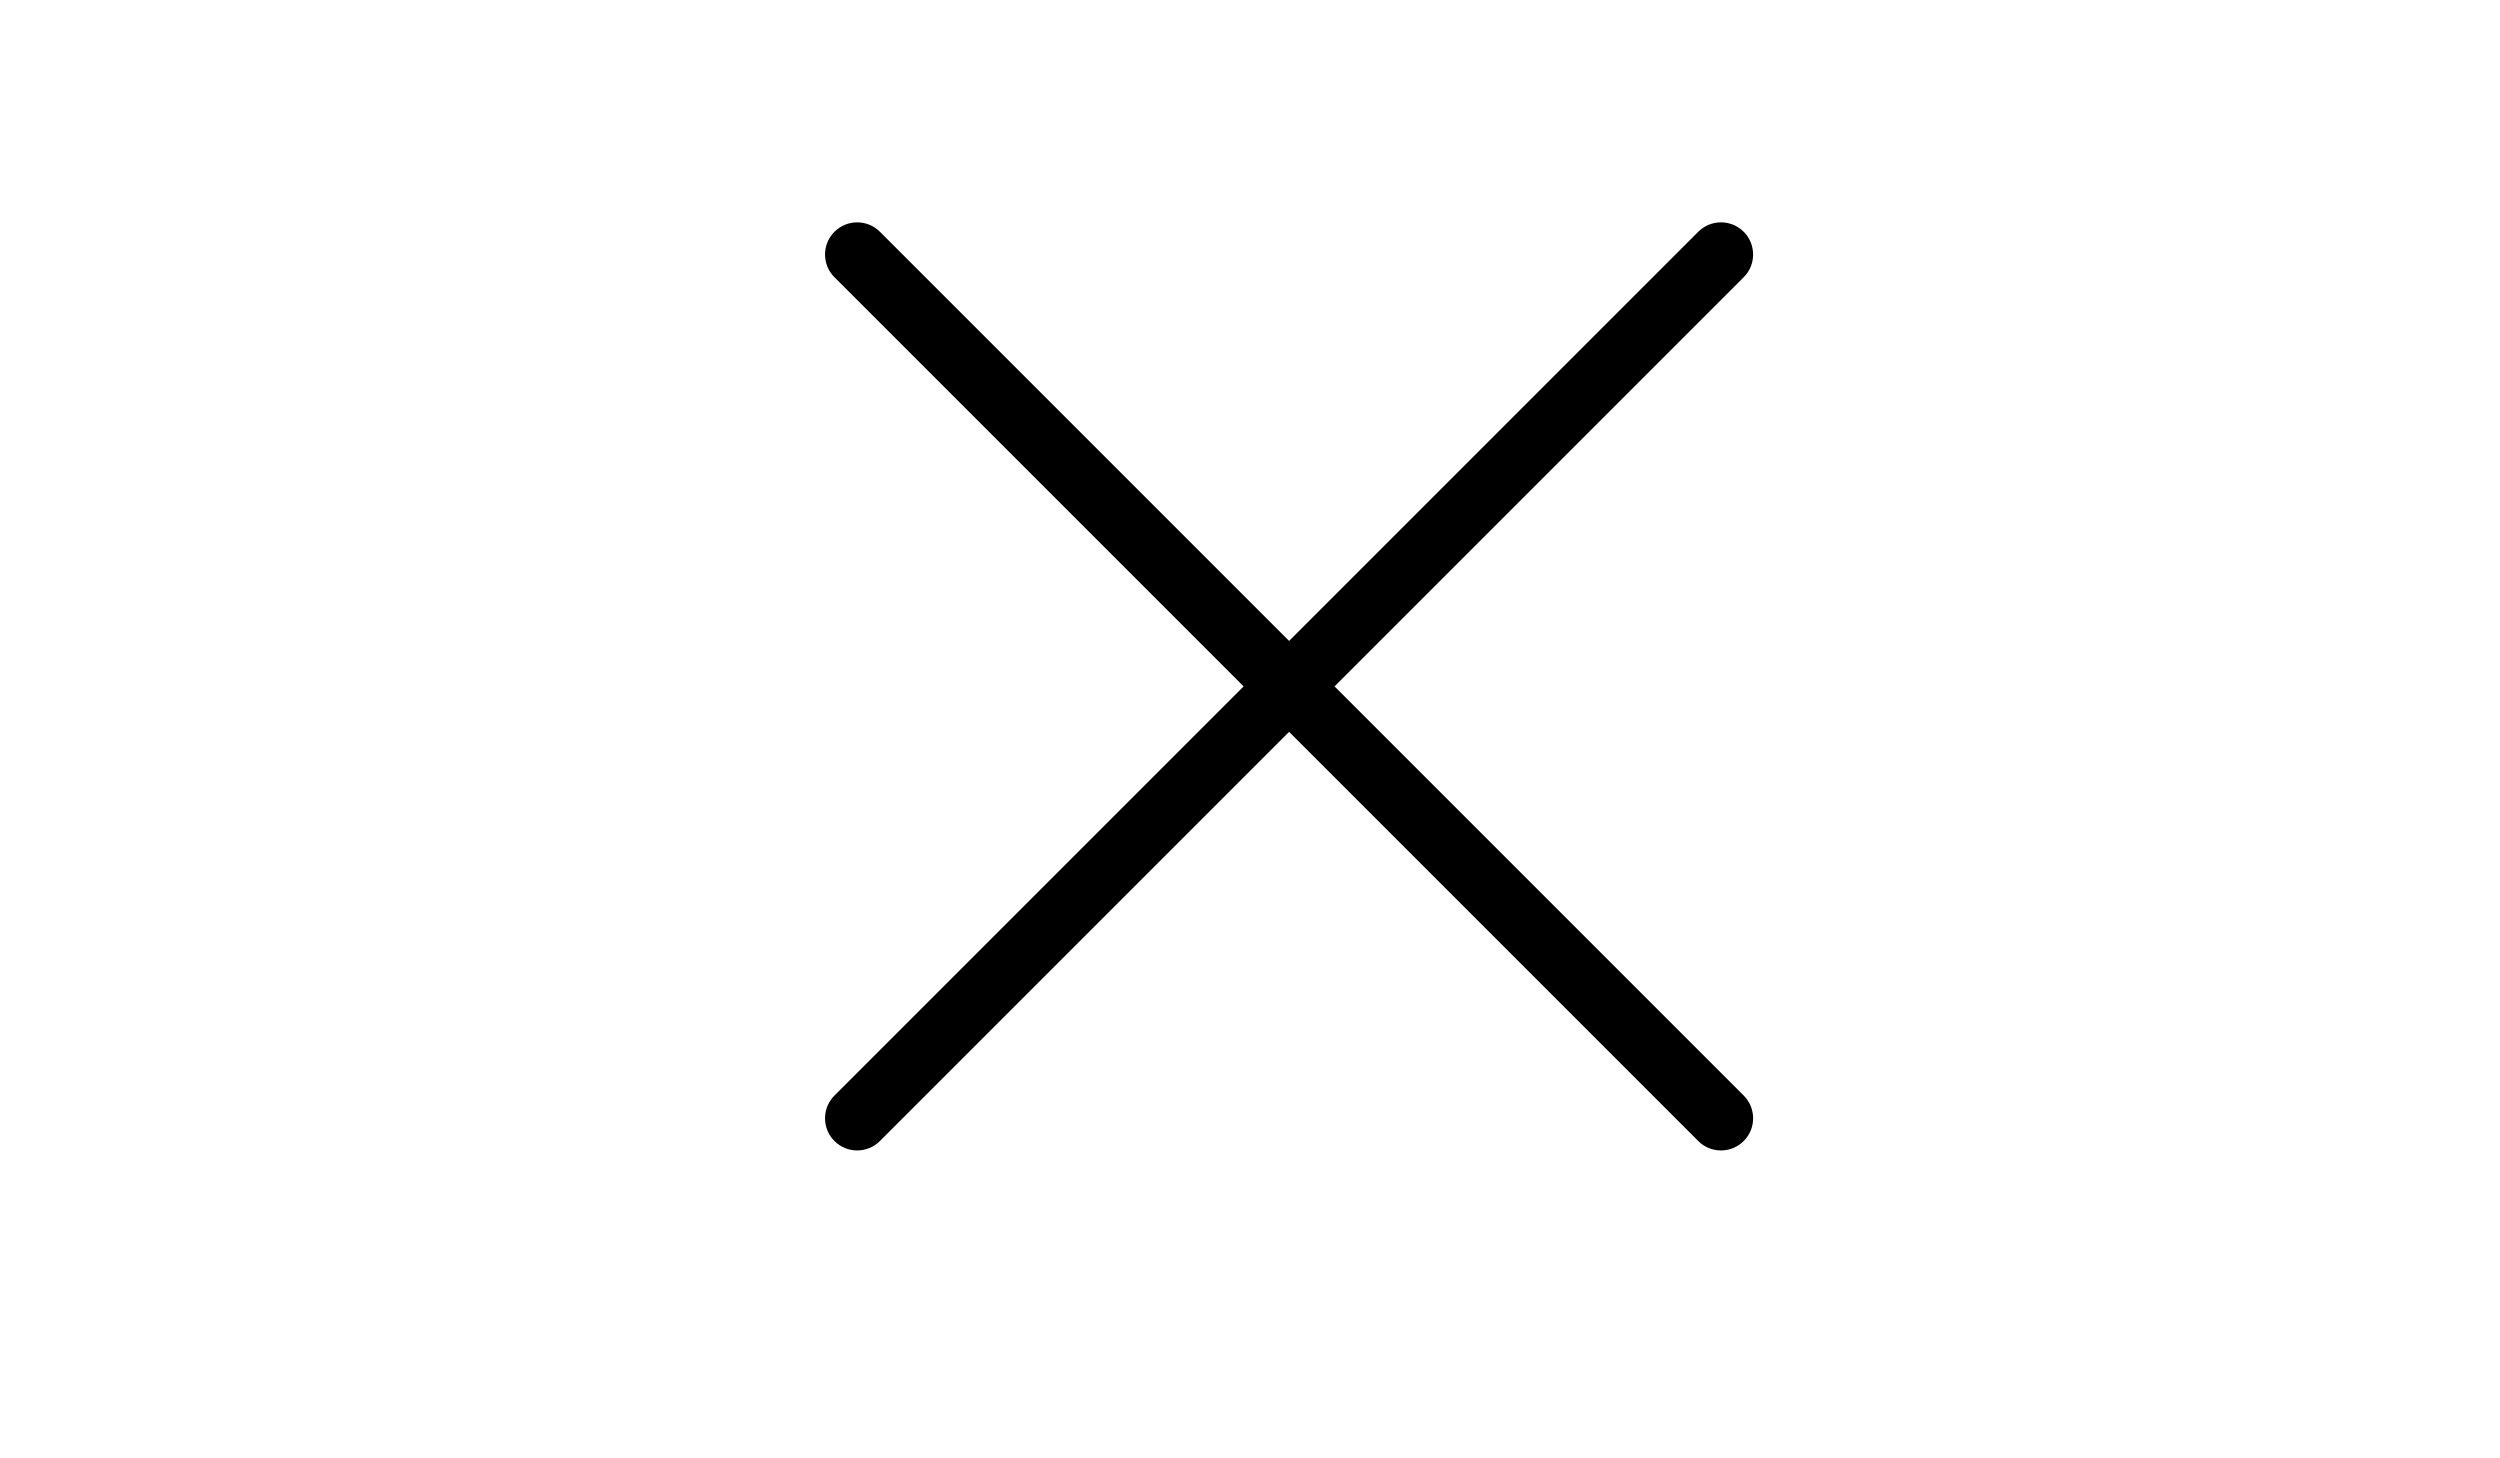 <?xml version="1.0" standalone="no"?><!DOCTYPE svg PUBLIC "-//W3C//DTD SVG 1.1//EN" "http://www.w3.org/Graphics/SVG/1.1/DTD/svg11.dtd"><svg t="1516184195855" class="icon" style="" viewBox="0 0 1756 1024" version="1.1" xmlns="http://www.w3.org/2000/svg" p-id="1035" xmlns:xlink="http://www.w3.org/1999/xlink" width="34.297" height="20"><defs><style type="text/css"></style></defs><path d="M937.381 482.134l287.4-287.4c8.817-8.819 8.817-23.115 0-31.934-8.819-8.819-23.115-8.819-31.934 0L905.448 450.2 618.048 162.801c-8.817-8.819-23.115-8.819-31.934 0-8.817 8.817-8.817 23.113 0 31.934l287.4 287.4L586.114 769.534c-8.817 8.819-8.817 23.115 0 31.934 8.817 8.819 23.115 8.819 31.934 0l287.4-287.4 287.4 287.4c8.817 8.819 23.113 8.819 31.934 0 8.817-8.817 8.817-23.113 0-31.934L937.381 482.134z" p-id="1036"></path></svg>